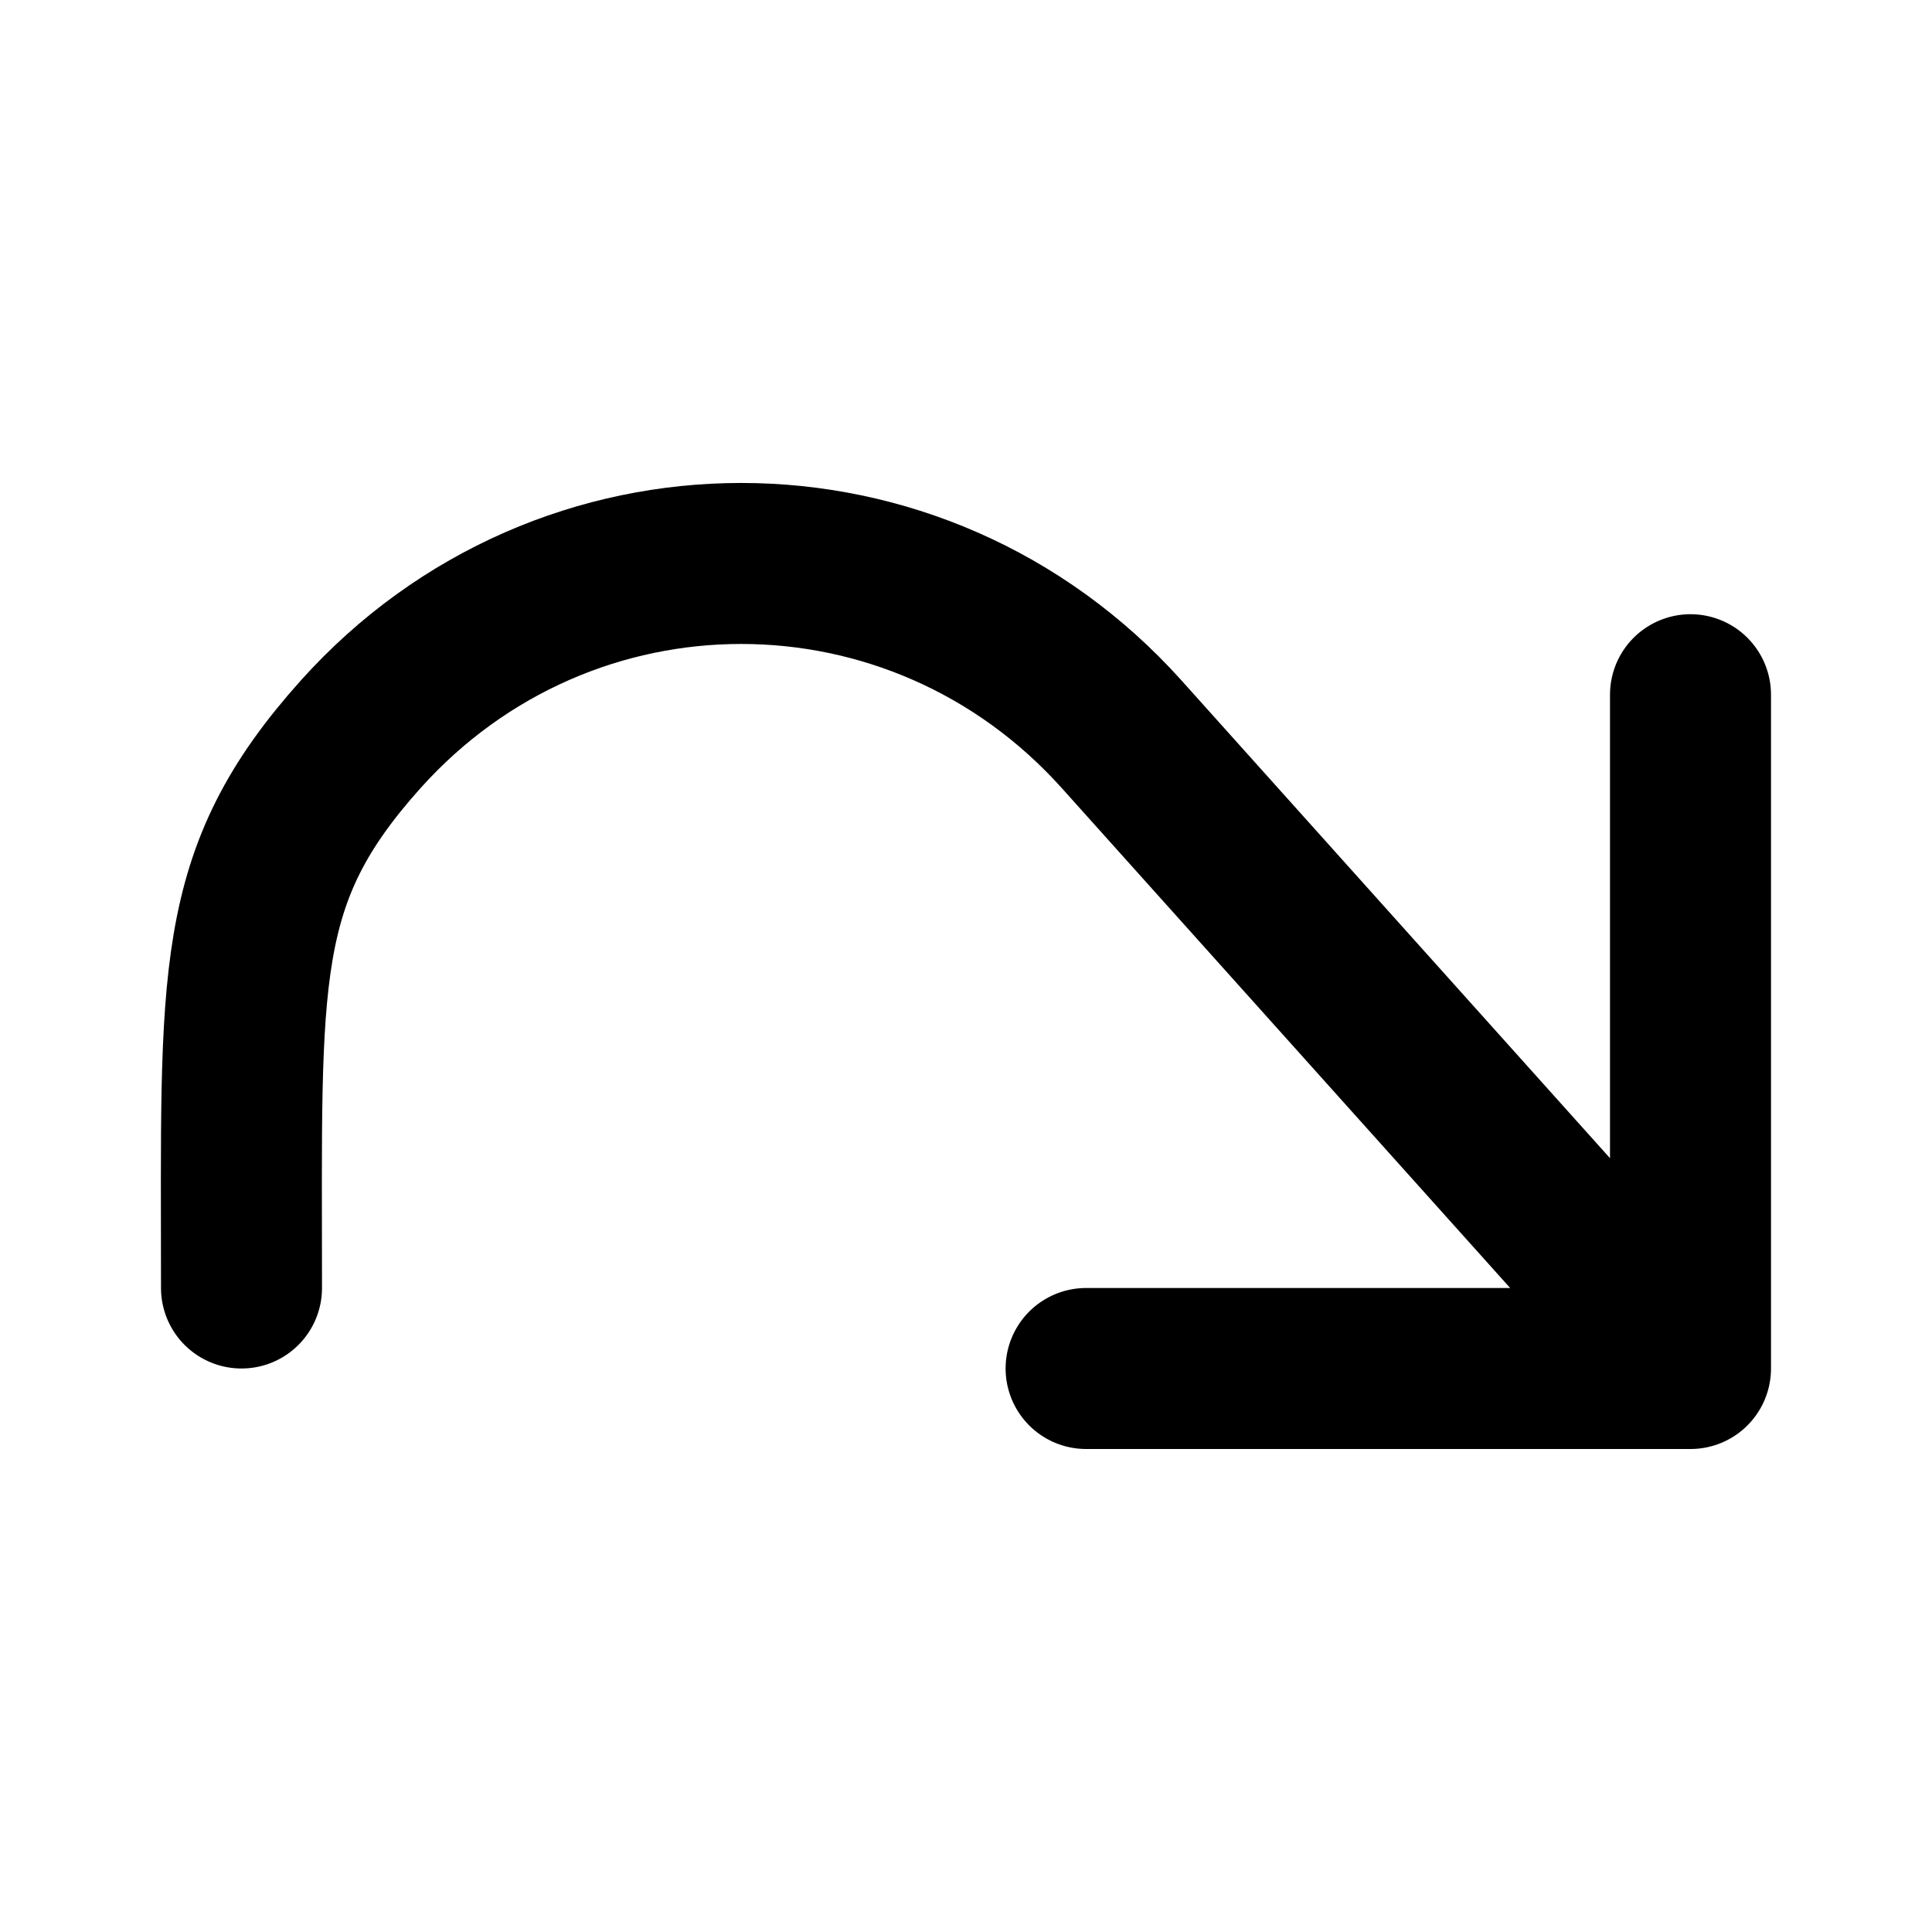 <svg width="12" height="12" viewBox="0 0 12 12" fill="none" xmlns="http://www.w3.org/2000/svg">
<path d="M10.5 8.5L6.967 4.561C5.697 3.146 3.51 3.146 2.24 4.561C1.445 5.448 1.5 6.053 1.5 8M10.5 8.5L6.746 8.5M10.5 8.5V4.315" stroke="black" stroke-miterlimit="10" stroke-linecap="round" stroke-linejoin="round"/>
</svg>
